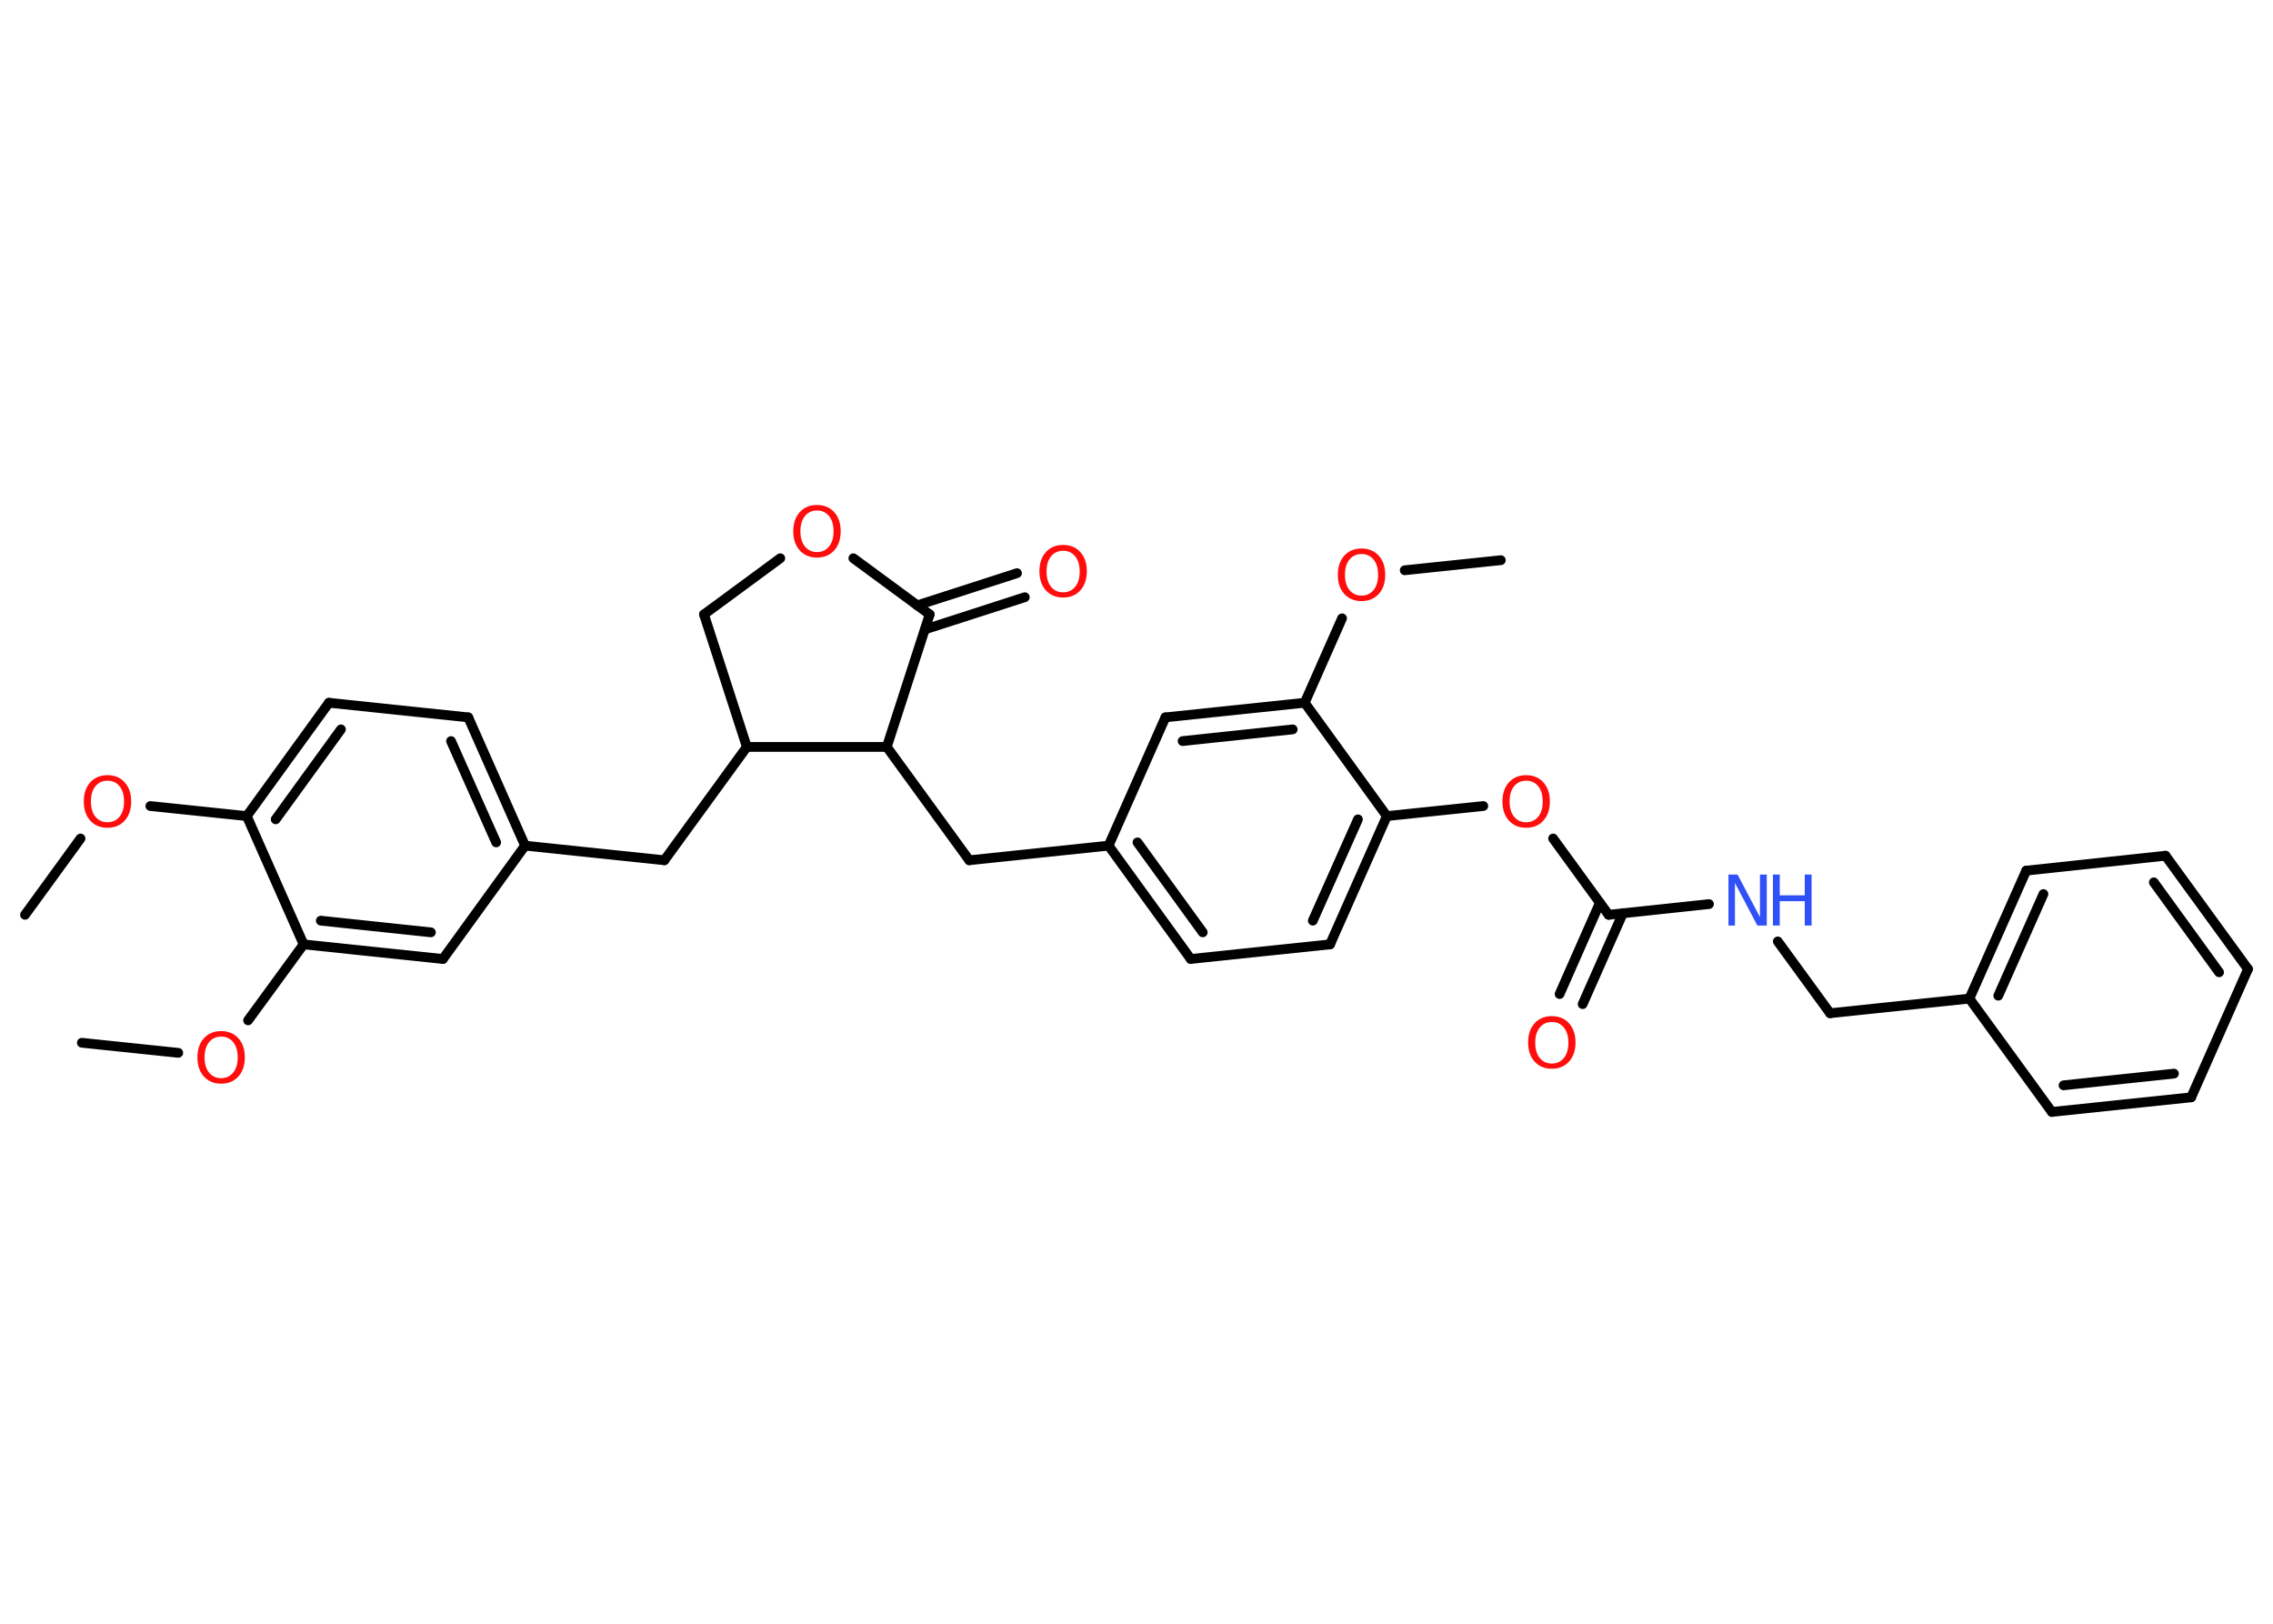 <?xml version='1.0' encoding='UTF-8'?>
<!DOCTYPE svg PUBLIC "-//W3C//DTD SVG 1.1//EN" "http://www.w3.org/Graphics/SVG/1.1/DTD/svg11.dtd">
<svg version='1.2' xmlns='http://www.w3.org/2000/svg' xmlns:xlink='http://www.w3.org/1999/xlink' width='70.0mm' height='50.0mm' viewBox='0 0 70.0 50.0'>
  <desc>Generated by the Chemistry Development Kit (http://github.com/cdk)</desc>
  <g stroke-linecap='round' stroke-linejoin='round' stroke='#000000' stroke-width='.3' fill='#FF0D0D'>
    <rect x='.0' y='.0' width='70.0' height='50.0' fill='#FFFFFF' stroke='none'/>
    <g id='mol1' class='mol'>
      <line id='mol1bnd1' class='bond' x1='.77' y1='28.17' x2='2.48' y2='25.82'/>
      <line id='mol1bnd2' class='bond' x1='4.63' y1='24.82' x2='7.6' y2='25.13'/>
      <g id='mol1bnd3' class='bond'>
        <line x1='10.13' y1='21.64' x2='7.6' y2='25.13'/>
        <line x1='10.5' y1='22.46' x2='8.49' y2='25.23'/>
      </g>
      <line id='mol1bnd4' class='bond' x1='10.13' y1='21.64' x2='14.42' y2='22.09'/>
      <g id='mol1bnd5' class='bond'>
        <line x1='16.17' y1='26.04' x2='14.42' y2='22.09'/>
        <line x1='15.28' y1='25.94' x2='13.89' y2='22.82'/>
      </g>
      <line id='mol1bnd6' class='bond' x1='16.17' y1='26.04' x2='20.46' y2='26.49'/>
      <line id='mol1bnd7' class='bond' x1='20.46' y1='26.49' x2='23.0' y2='23.0'/>
      <line id='mol1bnd8' class='bond' x1='23.0' y1='23.0' x2='21.68' y2='18.92'/>
      <line id='mol1bnd9' class='bond' x1='21.68' y1='18.92' x2='24.03' y2='17.19'/>
      <line id='mol1bnd10' class='bond' x1='26.28' y1='17.19' x2='28.63' y2='18.92'/>
      <g id='mol1bnd11' class='bond'>
        <line x1='28.25' y1='18.64' x2='31.32' y2='17.65'/>
        <line x1='28.49' y1='19.38' x2='31.56' y2='18.39'/>
      </g>
      <line id='mol1bnd12' class='bond' x1='28.63' y1='18.92' x2='27.31' y2='23.0'/>
      <line id='mol1bnd13' class='bond' x1='23.0' y1='23.0' x2='27.31' y2='23.0'/>
      <line id='mol1bnd14' class='bond' x1='27.31' y1='23.0' x2='29.85' y2='26.49'/>
      <line id='mol1bnd15' class='bond' x1='29.85' y1='26.49' x2='34.14' y2='26.04'/>
      <g id='mol1bnd16' class='bond'>
        <line x1='34.14' y1='26.04' x2='36.67' y2='29.53'/>
        <line x1='35.03' y1='25.94' x2='37.04' y2='28.71'/>
      </g>
      <line id='mol1bnd17' class='bond' x1='36.67' y1='29.53' x2='40.96' y2='29.08'/>
      <g id='mol1bnd18' class='bond'>
        <line x1='40.96' y1='29.08' x2='42.71' y2='25.13'/>
        <line x1='40.43' y1='28.35' x2='41.82' y2='25.23'/>
      </g>
      <line id='mol1bnd19' class='bond' x1='42.71' y1='25.13' x2='45.68' y2='24.82'/>
      <line id='mol1bnd20' class='bond' x1='47.83' y1='25.82' x2='49.54' y2='28.17'/>
      <g id='mol1bnd21' class='bond'>
        <line x1='49.98' y1='28.12' x2='48.74' y2='30.92'/>
        <line x1='49.27' y1='27.8' x2='48.03' y2='30.61'/>
      </g>
      <line id='mol1bnd22' class='bond' x1='49.54' y1='28.17' x2='52.63' y2='27.84'/>
      <line id='mol1bnd23' class='bond' x1='54.75' y1='28.99' x2='56.36' y2='31.2'/>
      <line id='mol1bnd24' class='bond' x1='56.36' y1='31.2' x2='60.65' y2='30.75'/>
      <g id='mol1bnd25' class='bond'>
        <line x1='62.4' y1='26.81' x2='60.65' y2='30.75'/>
        <line x1='62.93' y1='27.53' x2='61.54' y2='30.66'/>
      </g>
      <line id='mol1bnd26' class='bond' x1='62.4' y1='26.81' x2='66.69' y2='26.35'/>
      <g id='mol1bnd27' class='bond'>
        <line x1='69.23' y1='29.84' x2='66.69' y2='26.35'/>
        <line x1='68.34' y1='29.94' x2='66.33' y2='27.17'/>
      </g>
      <line id='mol1bnd28' class='bond' x1='69.23' y1='29.84' x2='67.48' y2='33.79'/>
      <g id='mol1bnd29' class='bond'>
        <line x1='63.19' y1='34.24' x2='67.48' y2='33.79'/>
        <line x1='63.55' y1='33.42' x2='66.95' y2='33.06'/>
      </g>
      <line id='mol1bnd30' class='bond' x1='60.65' y1='30.75' x2='63.19' y2='34.24'/>
      <line id='mol1bnd31' class='bond' x1='42.71' y1='25.13' x2='40.18' y2='21.64'/>
      <line id='mol1bnd32' class='bond' x1='40.18' y1='21.64' x2='41.33' y2='19.04'/>
      <line id='mol1bnd33' class='bond' x1='43.26' y1='17.56' x2='46.22' y2='17.25'/>
      <g id='mol1bnd34' class='bond'>
        <line x1='40.18' y1='21.64' x2='35.89' y2='22.09'/>
        <line x1='39.81' y1='22.46' x2='36.42' y2='22.82'/>
      </g>
      <line id='mol1bnd35' class='bond' x1='34.14' y1='26.04' x2='35.89' y2='22.09'/>
      <line id='mol1bnd36' class='bond' x1='16.17' y1='26.04' x2='13.64' y2='29.53'/>
      <g id='mol1bnd37' class='bond'>
        <line x1='9.35' y1='29.08' x2='13.64' y2='29.53'/>
        <line x1='9.88' y1='28.35' x2='13.27' y2='28.71'/>
      </g>
      <line id='mol1bnd38' class='bond' x1='7.6' y1='25.13' x2='9.35' y2='29.08'/>
      <line id='mol1bnd39' class='bond' x1='9.35' y1='29.08' x2='7.64' y2='31.42'/>
      <line id='mol1bnd40' class='bond' x1='5.49' y1='32.42' x2='2.52' y2='32.11'/>
      <path id='mol1atm2' class='atom' d='M3.31 24.04q-.23 .0 -.37 .17q-.14 .17 -.14 .47q.0 .3 .14 .47q.14 .17 .37 .17q.23 .0 .37 -.17q.14 -.17 .14 -.47q.0 -.3 -.14 -.47q-.14 -.17 -.37 -.17zM3.31 23.87q.33 .0 .53 .22q.2 .22 .2 .59q.0 .37 -.2 .59q-.2 .22 -.53 .22q-.33 .0 -.53 -.22q-.2 -.22 -.2 -.59q.0 -.37 .2 -.59q.2 -.22 .53 -.22z' stroke='none'/>
      <path id='mol1atm10' class='atom' d='M25.16 15.72q-.23 .0 -.37 .17q-.14 .17 -.14 .47q.0 .3 .14 .47q.14 .17 .37 .17q.23 .0 .37 -.17q.14 -.17 .14 -.47q.0 -.3 -.14 -.47q-.14 -.17 -.37 -.17zM25.16 15.55q.33 .0 .53 .22q.2 .22 .2 .59q.0 .37 -.2 .59q-.2 .22 -.53 .22q-.33 .0 -.53 -.22q-.2 -.22 -.2 -.59q.0 -.37 .2 -.59q.2 -.22 .53 -.22z' stroke='none'/>
      <path id='mol1atm12' class='atom' d='M32.74 16.96q-.23 .0 -.37 .17q-.14 .17 -.14 .47q.0 .3 .14 .47q.14 .17 .37 .17q.23 .0 .37 -.17q.14 -.17 .14 -.47q.0 -.3 -.14 -.47q-.14 -.17 -.37 -.17zM32.74 16.78q.33 .0 .53 .22q.2 .22 .2 .59q.0 .37 -.2 .59q-.2 .22 -.53 .22q-.33 .0 -.53 -.22q-.2 -.22 -.2 -.59q.0 -.37 .2 -.59q.2 -.22 .53 -.22z' stroke='none'/>
      <path id='mol1atm19' class='atom' d='M47.0 24.04q-.23 .0 -.37 .17q-.14 .17 -.14 .47q.0 .3 .14 .47q.14 .17 .37 .17q.23 .0 .37 -.17q.14 -.17 .14 -.47q.0 -.3 -.14 -.47q-.14 -.17 -.37 -.17zM47.0 23.87q.33 .0 .53 .22q.2 .22 .2 .59q.0 .37 -.2 .59q-.2 .22 -.53 .22q-.33 .0 -.53 -.22q-.2 -.22 -.2 -.59q.0 -.37 .2 -.59q.2 -.22 .53 -.22z' stroke='none'/>
      <path id='mol1atm21' class='atom' d='M47.79 31.47q-.23 .0 -.37 .17q-.14 .17 -.14 .47q.0 .3 .14 .47q.14 .17 .37 .17q.23 .0 .37 -.17q.14 -.17 .14 -.47q.0 -.3 -.14 -.47q-.14 -.17 -.37 -.17zM47.79 31.29q.33 .0 .53 .22q.2 .22 .2 .59q.0 .37 -.2 .59q-.2 .22 -.53 .22q-.33 .0 -.53 -.22q-.2 -.22 -.2 -.59q.0 -.37 .2 -.59q.2 -.22 .53 -.22z' stroke='none'/>
      <g id='mol1atm22' class='atom'>
        <path d='M53.23 26.93h.28l.69 1.31v-1.31h.21v1.57h-.29l-.69 -1.31v1.31h-.2v-1.57z' stroke='none' fill='#3050F8'/>
        <path d='M54.6 26.93h.21v.64h.77v-.64h.21v1.57h-.21v-.75h-.77v.75h-.21v-1.57z' stroke='none' fill='#3050F8'/>
      </g>
      <path id='mol1atm31' class='atom' d='M41.93 17.06q-.23 .0 -.37 .17q-.14 .17 -.14 .47q.0 .3 .14 .47q.14 .17 .37 .17q.23 .0 .37 -.17q.14 -.17 .14 -.47q.0 -.3 -.14 -.47q-.14 -.17 -.37 -.17zM41.93 16.89q.33 .0 .53 .22q.2 .22 .2 .59q.0 .37 -.2 .59q-.2 .22 -.53 .22q-.33 .0 -.53 -.22q-.2 -.22 -.2 -.59q.0 -.37 .2 -.59q.2 -.22 .53 -.22z' stroke='none'/>
      <path id='mol1atm36' class='atom' d='M6.81 31.92q-.23 .0 -.37 .17q-.14 .17 -.14 .47q.0 .3 .14 .47q.14 .17 .37 .17q.23 .0 .37 -.17q.14 -.17 .14 -.47q.0 -.3 -.14 -.47q-.14 -.17 -.37 -.17zM6.81 31.75q.33 .0 .53 .22q.2 .22 .2 .59q.0 .37 -.2 .59q-.2 .22 -.53 .22q-.33 .0 -.53 -.22q-.2 -.22 -.2 -.59q.0 -.37 .2 -.59q.2 -.22 .53 -.22z' stroke='none'/>
    </g>
  </g>
</svg>
